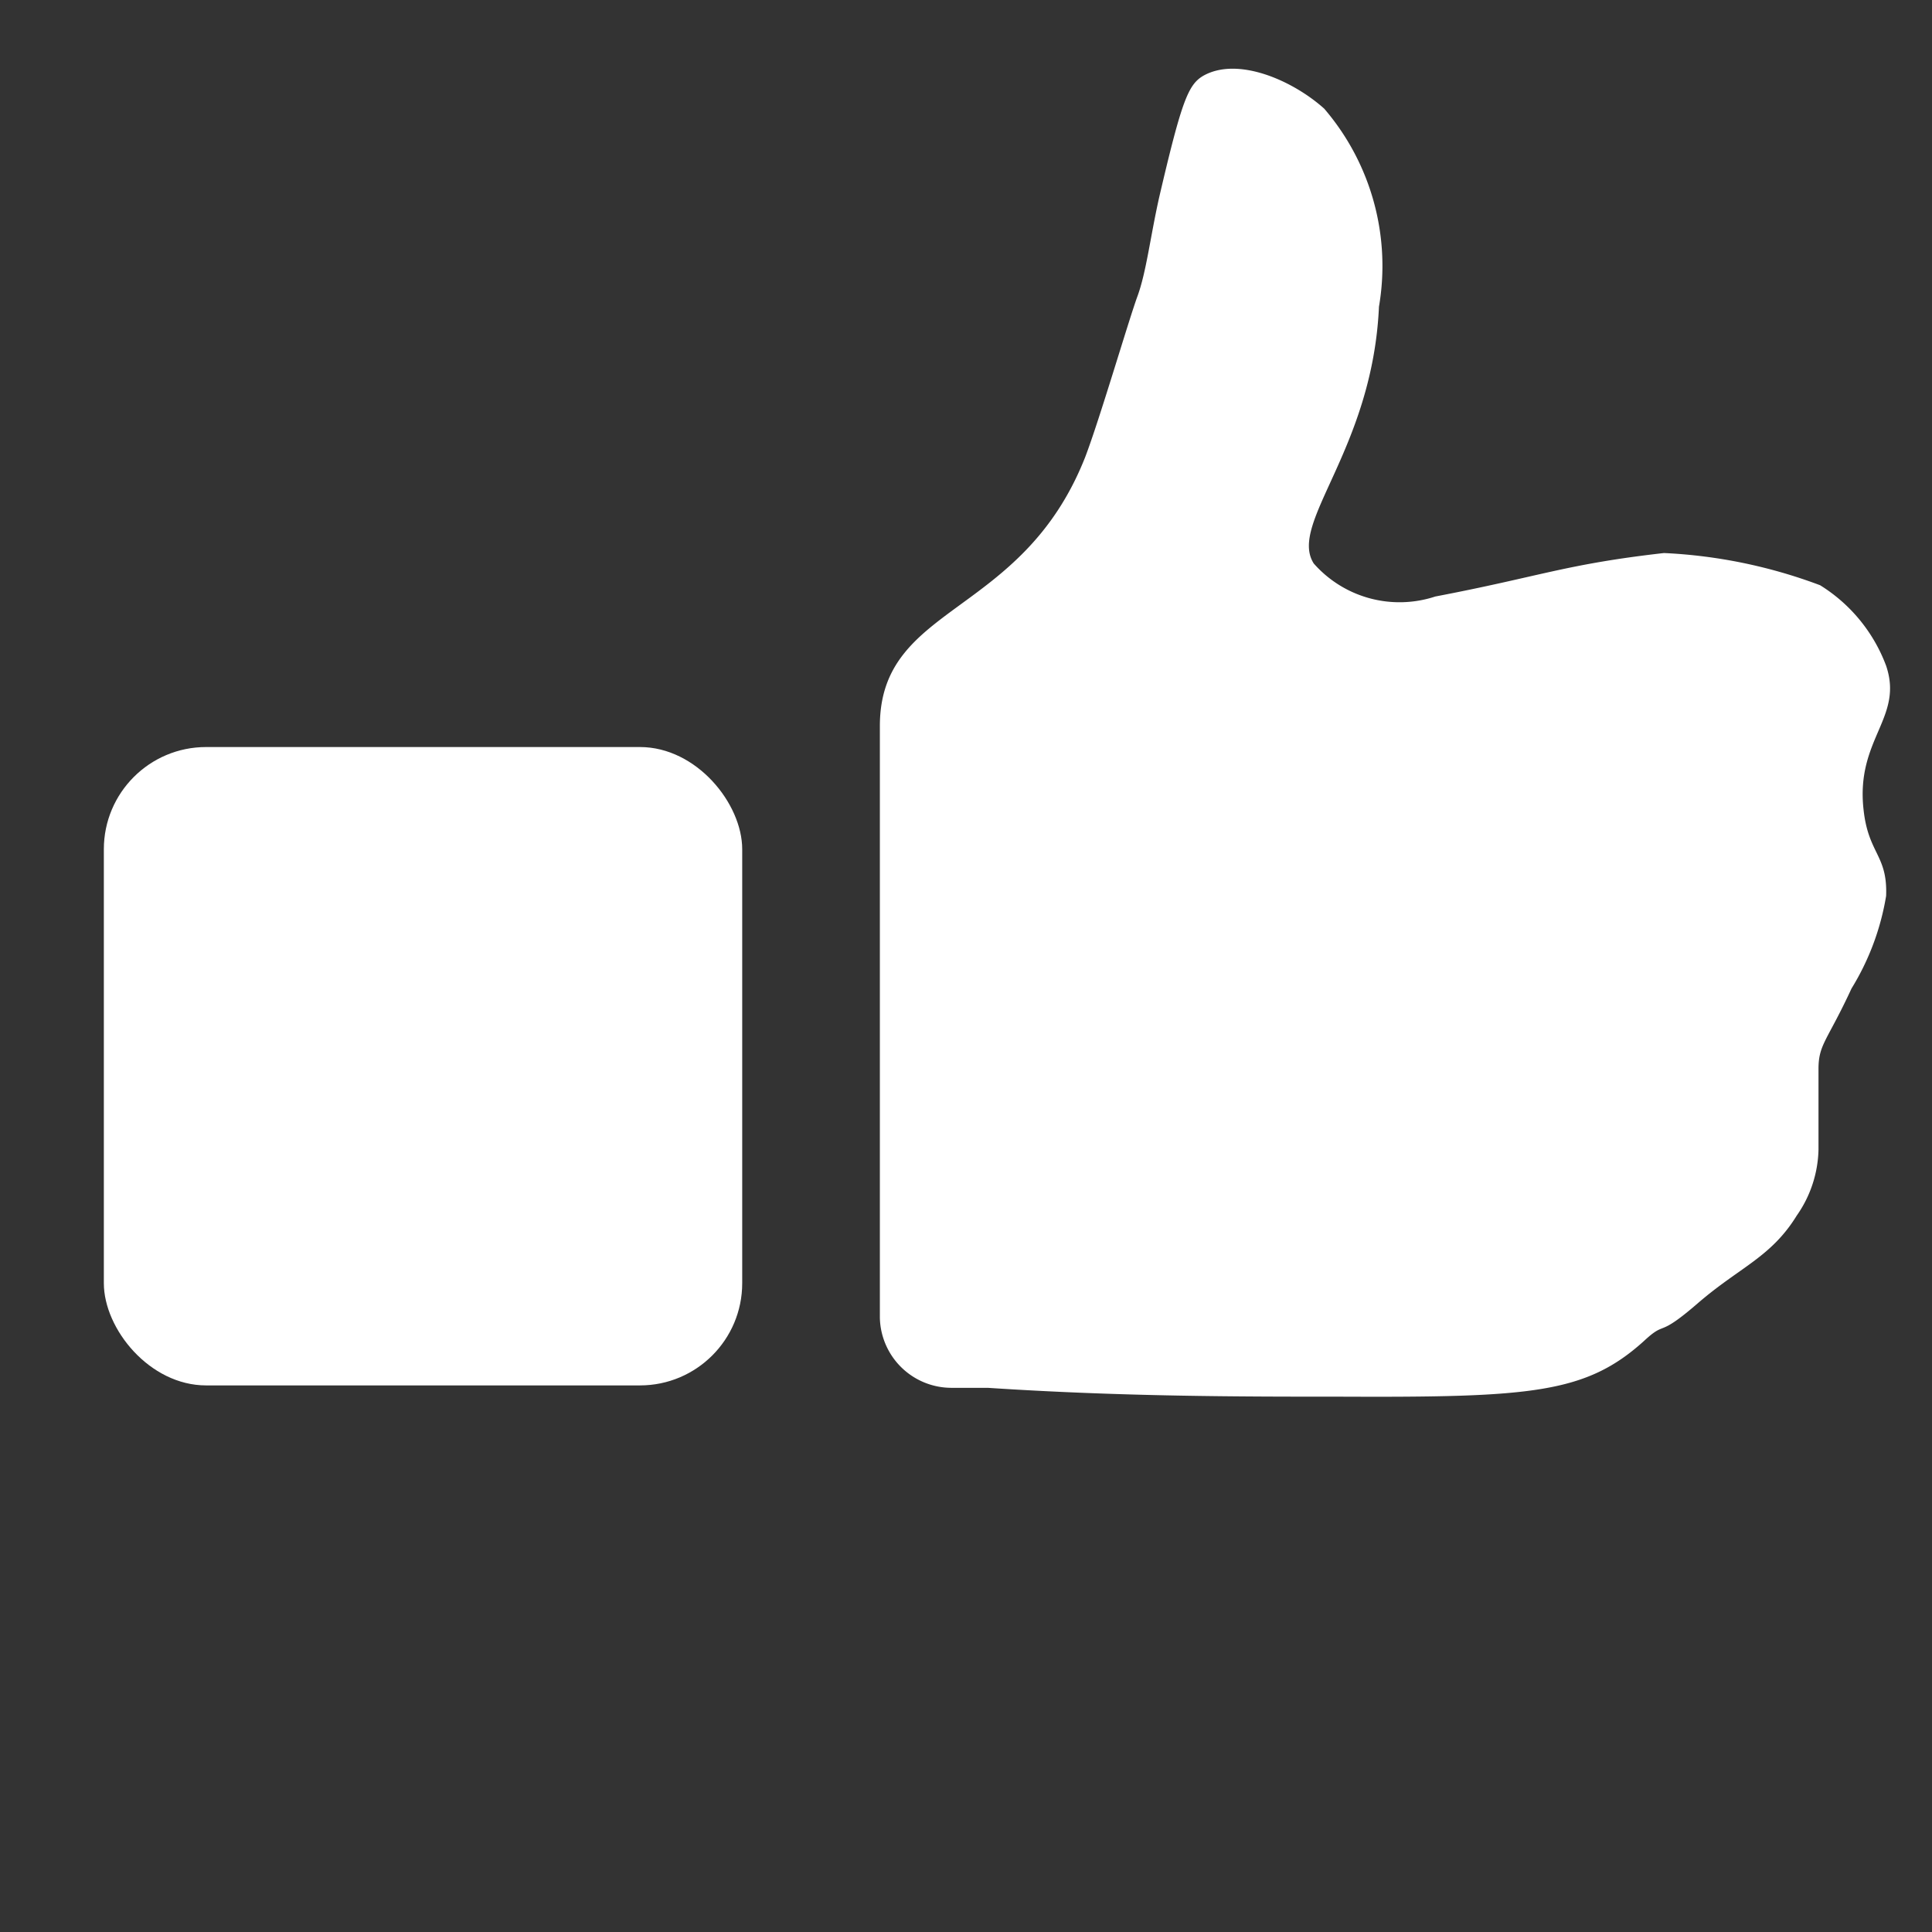 <svg id="Layer_1" data-name="Layer 1" xmlns="http://www.w3.org/2000/svg" viewBox="0 0 24 24"><rect x="0" y="0" width="24" height="24" fill="#333333" stroke="none"/><defs><style>.cls-1{fill:#fff;}</style></defs><title>Artboard 20</title><rect class="cls-1" x="1.29" y="9.28" width="7.93" height="7.93" rx="1.27"/><path class="cls-1" d="M20.42,16.66c-.72.65-1.4.7-3.75.69-1.25,0-2.73,0-4.4-.11l-.46,0a.89.89,0,0,1-.88-.87v-.22c0-.84,0-5.33,0-7.13,0-1.53,1.76-1.34,2.55-3.34.18-.47.54-1.7.65-2s.16-.74.27-1.23c.28-1.2.36-1.4.55-1.51.43-.24,1.11.06,1.5.41a3,3,0,0,1,.68,2.46C17.05,5.59,16,6.5,16.32,7a1.42,1.42,0,0,0,1.51.41c1.31-.25,1.61-.4,2.84-.54a6.34,6.34,0,0,1,1.94.4,2,2,0,0,1,.82,1c.22.65-.38.91-.28,1.79.06.55.3.56.28,1.07A3.18,3.18,0,0,1,23,12.28c-.3.65-.41.69-.41,1s0,.52,0,1a1.48,1.48,0,0,1-.27.82c-.32.52-.71.64-1.23,1.09S20.71,16.39,20.42,16.66Z"/></svg>